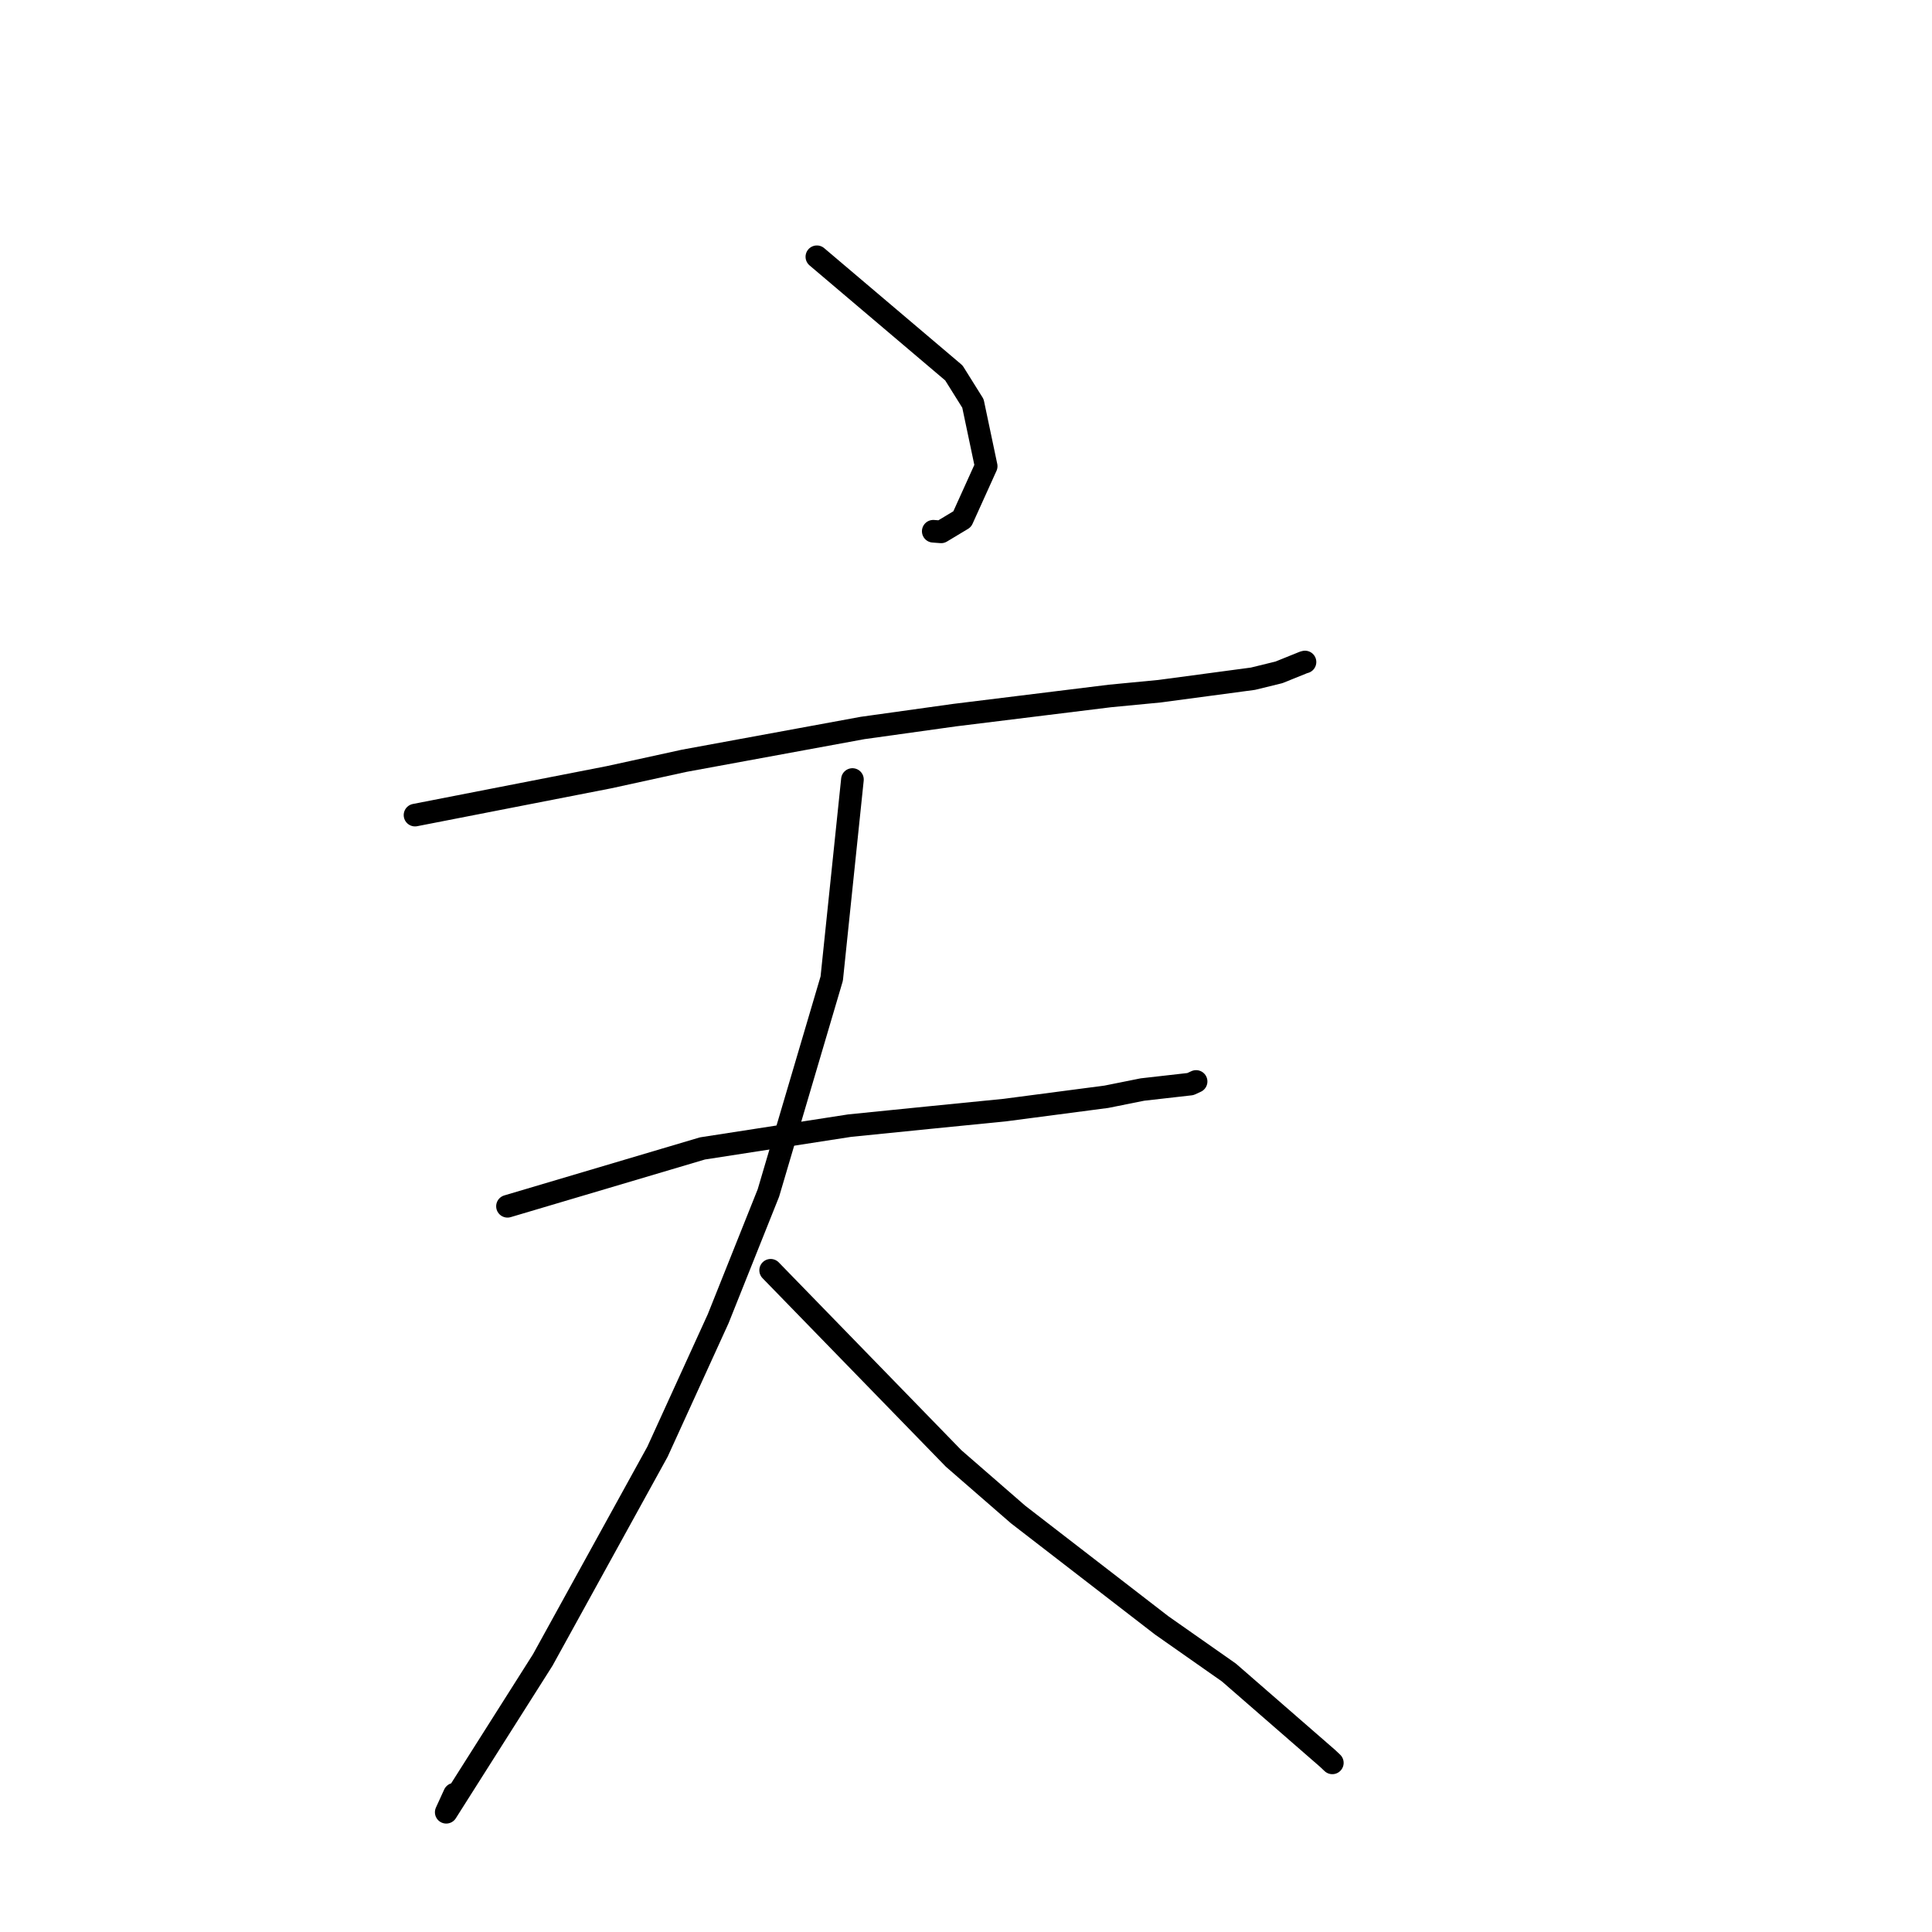 <?xml version="1.0" standalone="no"?>
    <svg width="256" height="256" xmlns="http://www.w3.org/2000/svg" version="1.1">
    <polyline stroke="black" stroke-width="3" stroke-linecap="round" fill="transparent" stroke-linejoin="round" points="108.24 34.024 126.394 49.417 128.919 53.456 130.673 61.774 127.497 68.794 124.703 70.473 123.662 70.394 " />
        <polyline stroke="black" stroke-width="3" stroke-linecap="round" fill="transparent" stroke-linejoin="round" points="54.993 108.004 80.713 102.982 90.645 100.81 114.291 96.462 126.493 94.758 147.088 92.218 153.652 91.588 166.031 89.932 169.47 89.089 172.736 87.77 172.881 87.731 172.918 87.721 " />
        <polyline stroke="black" stroke-width="3" stroke-linecap="round" fill="transparent" stroke-linejoin="round" points="67.245 159.838 93.078 152.173 112.59 149.151 123.136 148.089 133.157 147.091 146.601 145.327 151.381 144.368 157.732 143.648 158.426 143.329 158.469 143.309 158.489 143.3 " />
        <polyline stroke="black" stroke-width="3" stroke-linecap="round" fill="transparent" stroke-linejoin="round" points="112.952 103.292 110.209 129.665 101.818 158.073 95.16 174.74 87.121 192.359 71.918 219.953 59.129 240.132 60.225 237.736 " />
        <polyline stroke="black" stroke-width="3" stroke-linecap="round" fill="transparent" stroke-linejoin="round" points="102.115 168.32 126.362 193.254 134.898 200.676 153.926 215.368 162.836 221.617 175.915 232.997 176.54 233.588 " />
        </svg>
